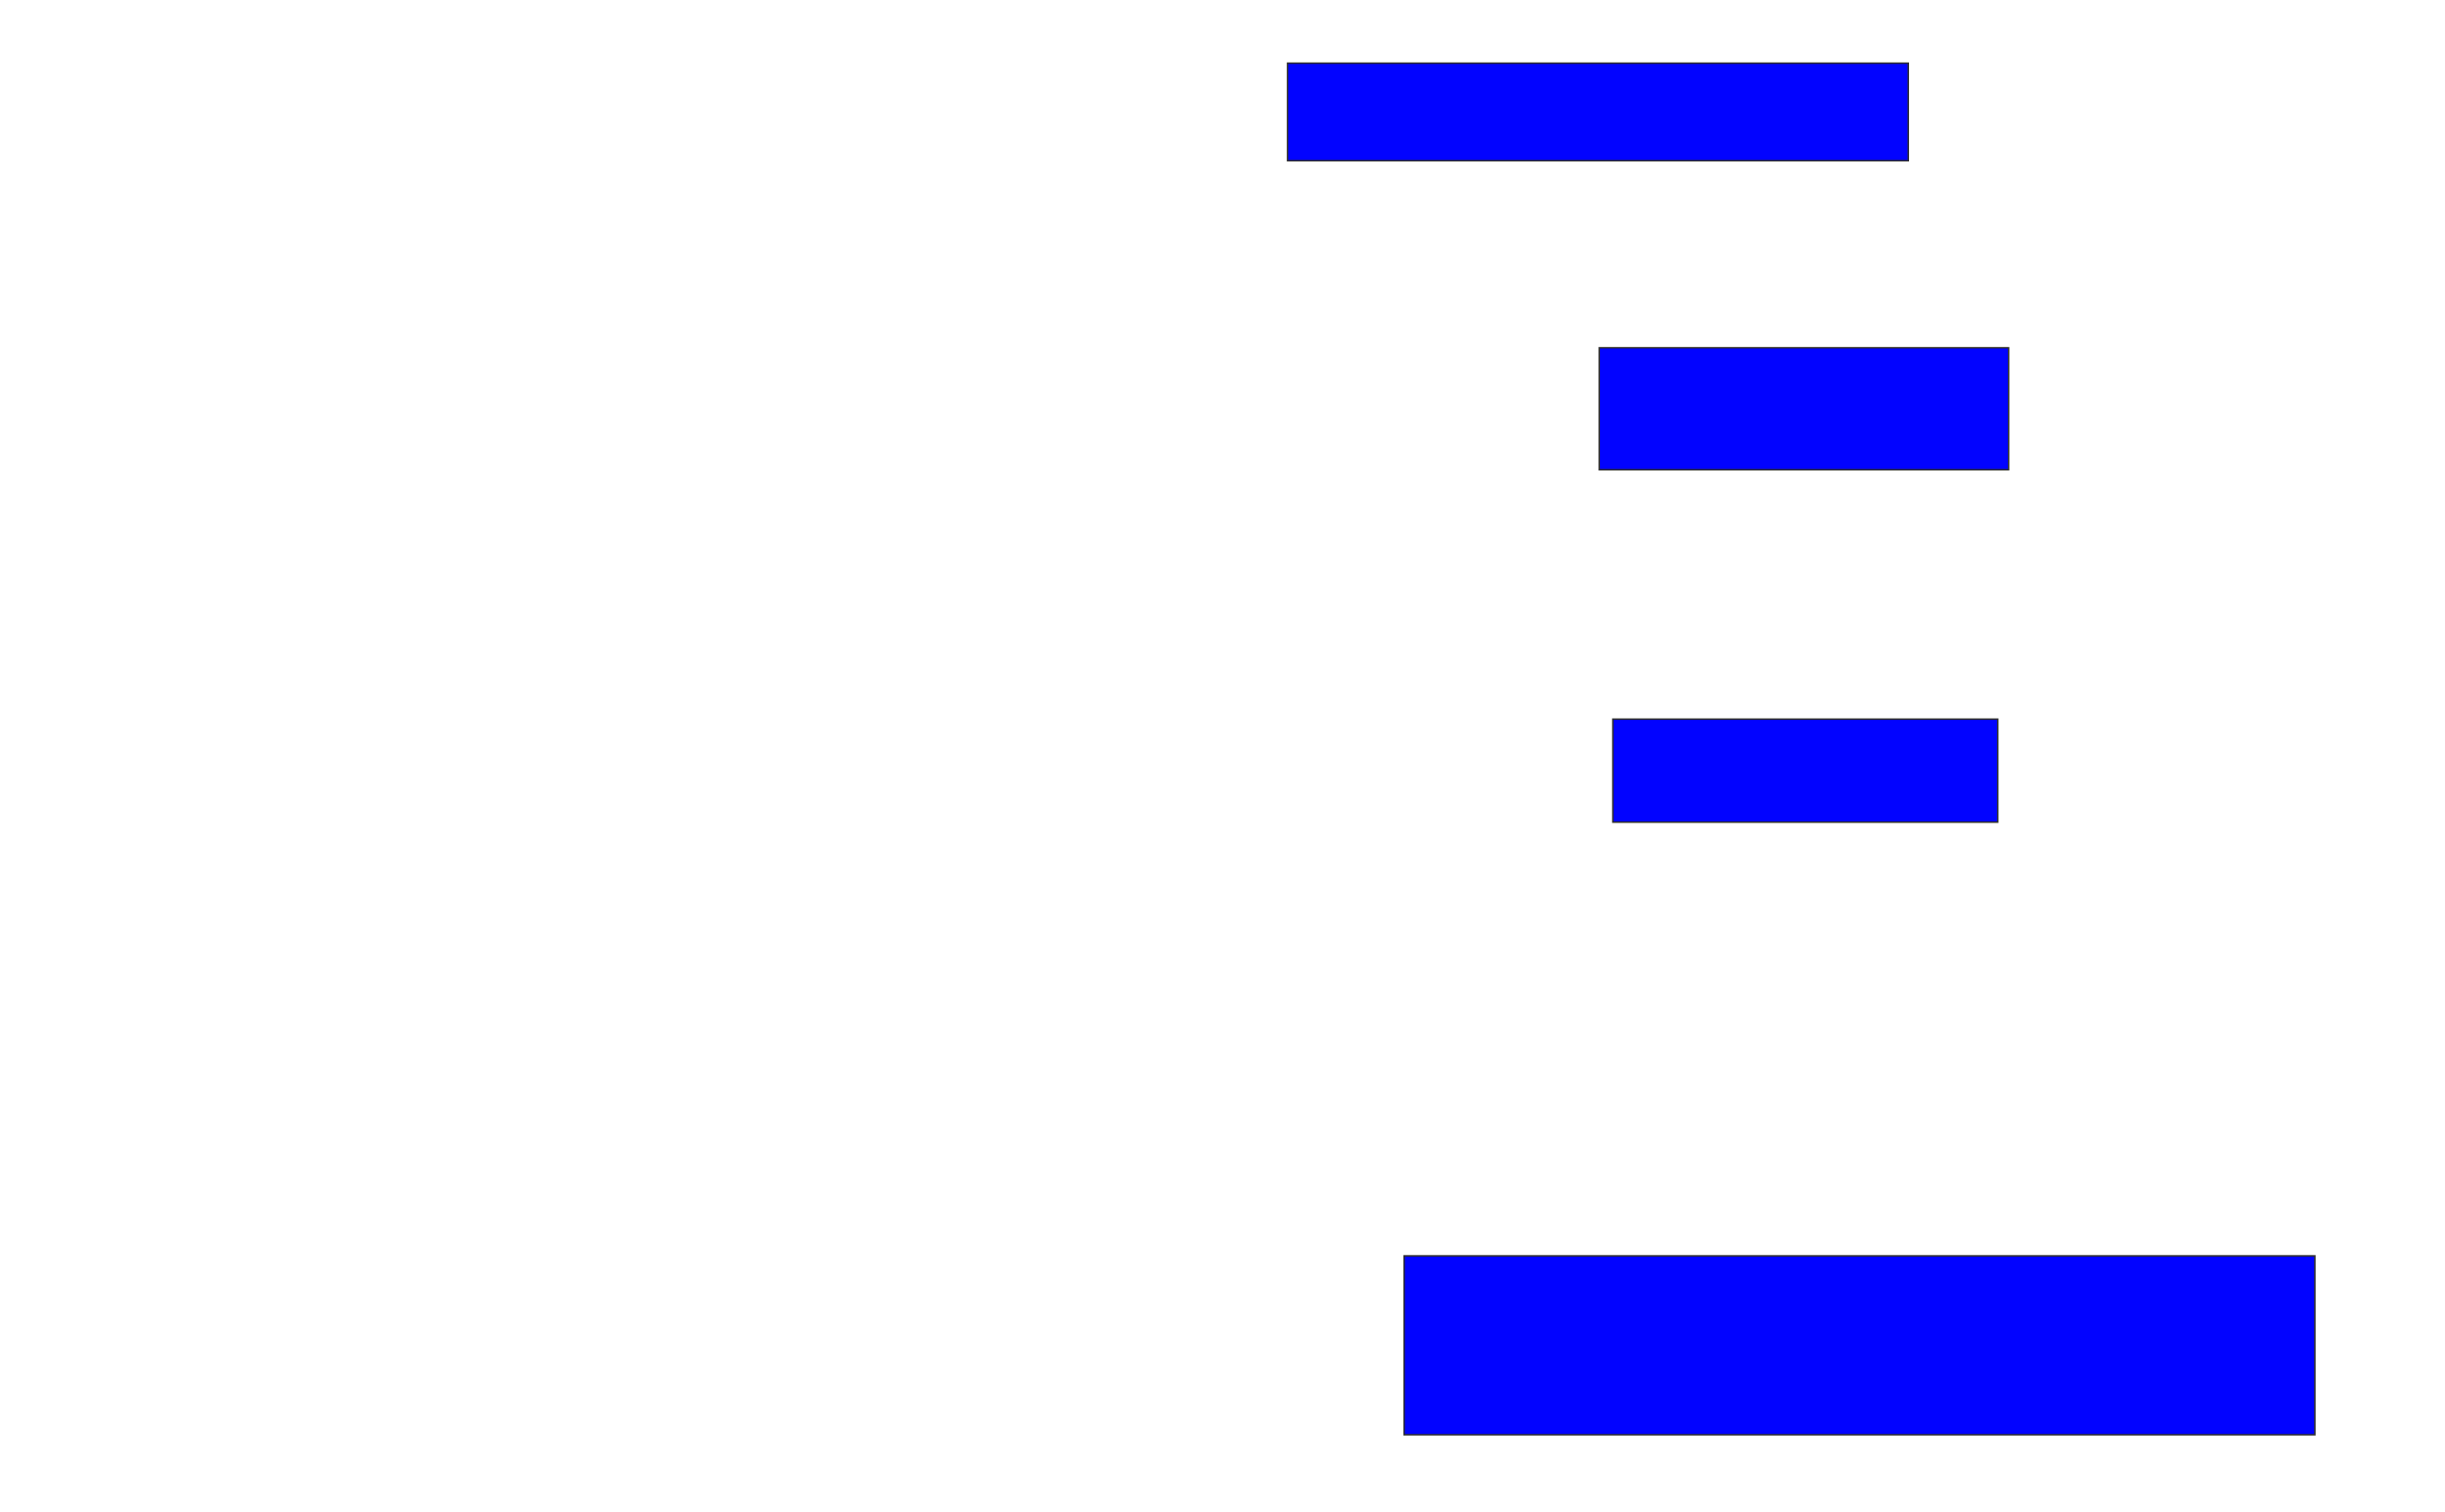 <svg xmlns="http://www.w3.org/2000/svg" width="1640" height="1014">
 <!-- Created with Image Occlusion Enhanced -->
 <g>
  <title>Labels</title>
 </g>
 <g>
  <title>Masks</title>
  <rect id="ec43a88b0ce64a8ebf447ada834d9100-ao-1" height="65.455" width="416.364" y="42.364" x="863.636" stroke="#2D2D2D" fill="#0203ff"/>
  <rect stroke="#2D2D2D" id="ec43a88b0ce64a8ebf447ada834d9100-ao-2" height="81.818" width="274.545" y="233.273" x="1072.727" fill="#0203ff"/>
  <rect id="ec43a88b0ce64a8ebf447ada834d9100-ao-3" height="69.091" width="258.182" y="482.364" x="1081.818" stroke-linecap="null" stroke-linejoin="null" stroke-dasharray="null" stroke="#2D2D2D" fill="#0203ff"/>
  
  <rect id="ec43a88b0ce64a8ebf447ada834d9100-ao-5" height="120" width="610.909" y="842.364" x="941.818" stroke-linecap="null" stroke-linejoin="null" stroke-dasharray="null" stroke="#2D2D2D" fill="#0203ff"/>
 </g>
</svg>
